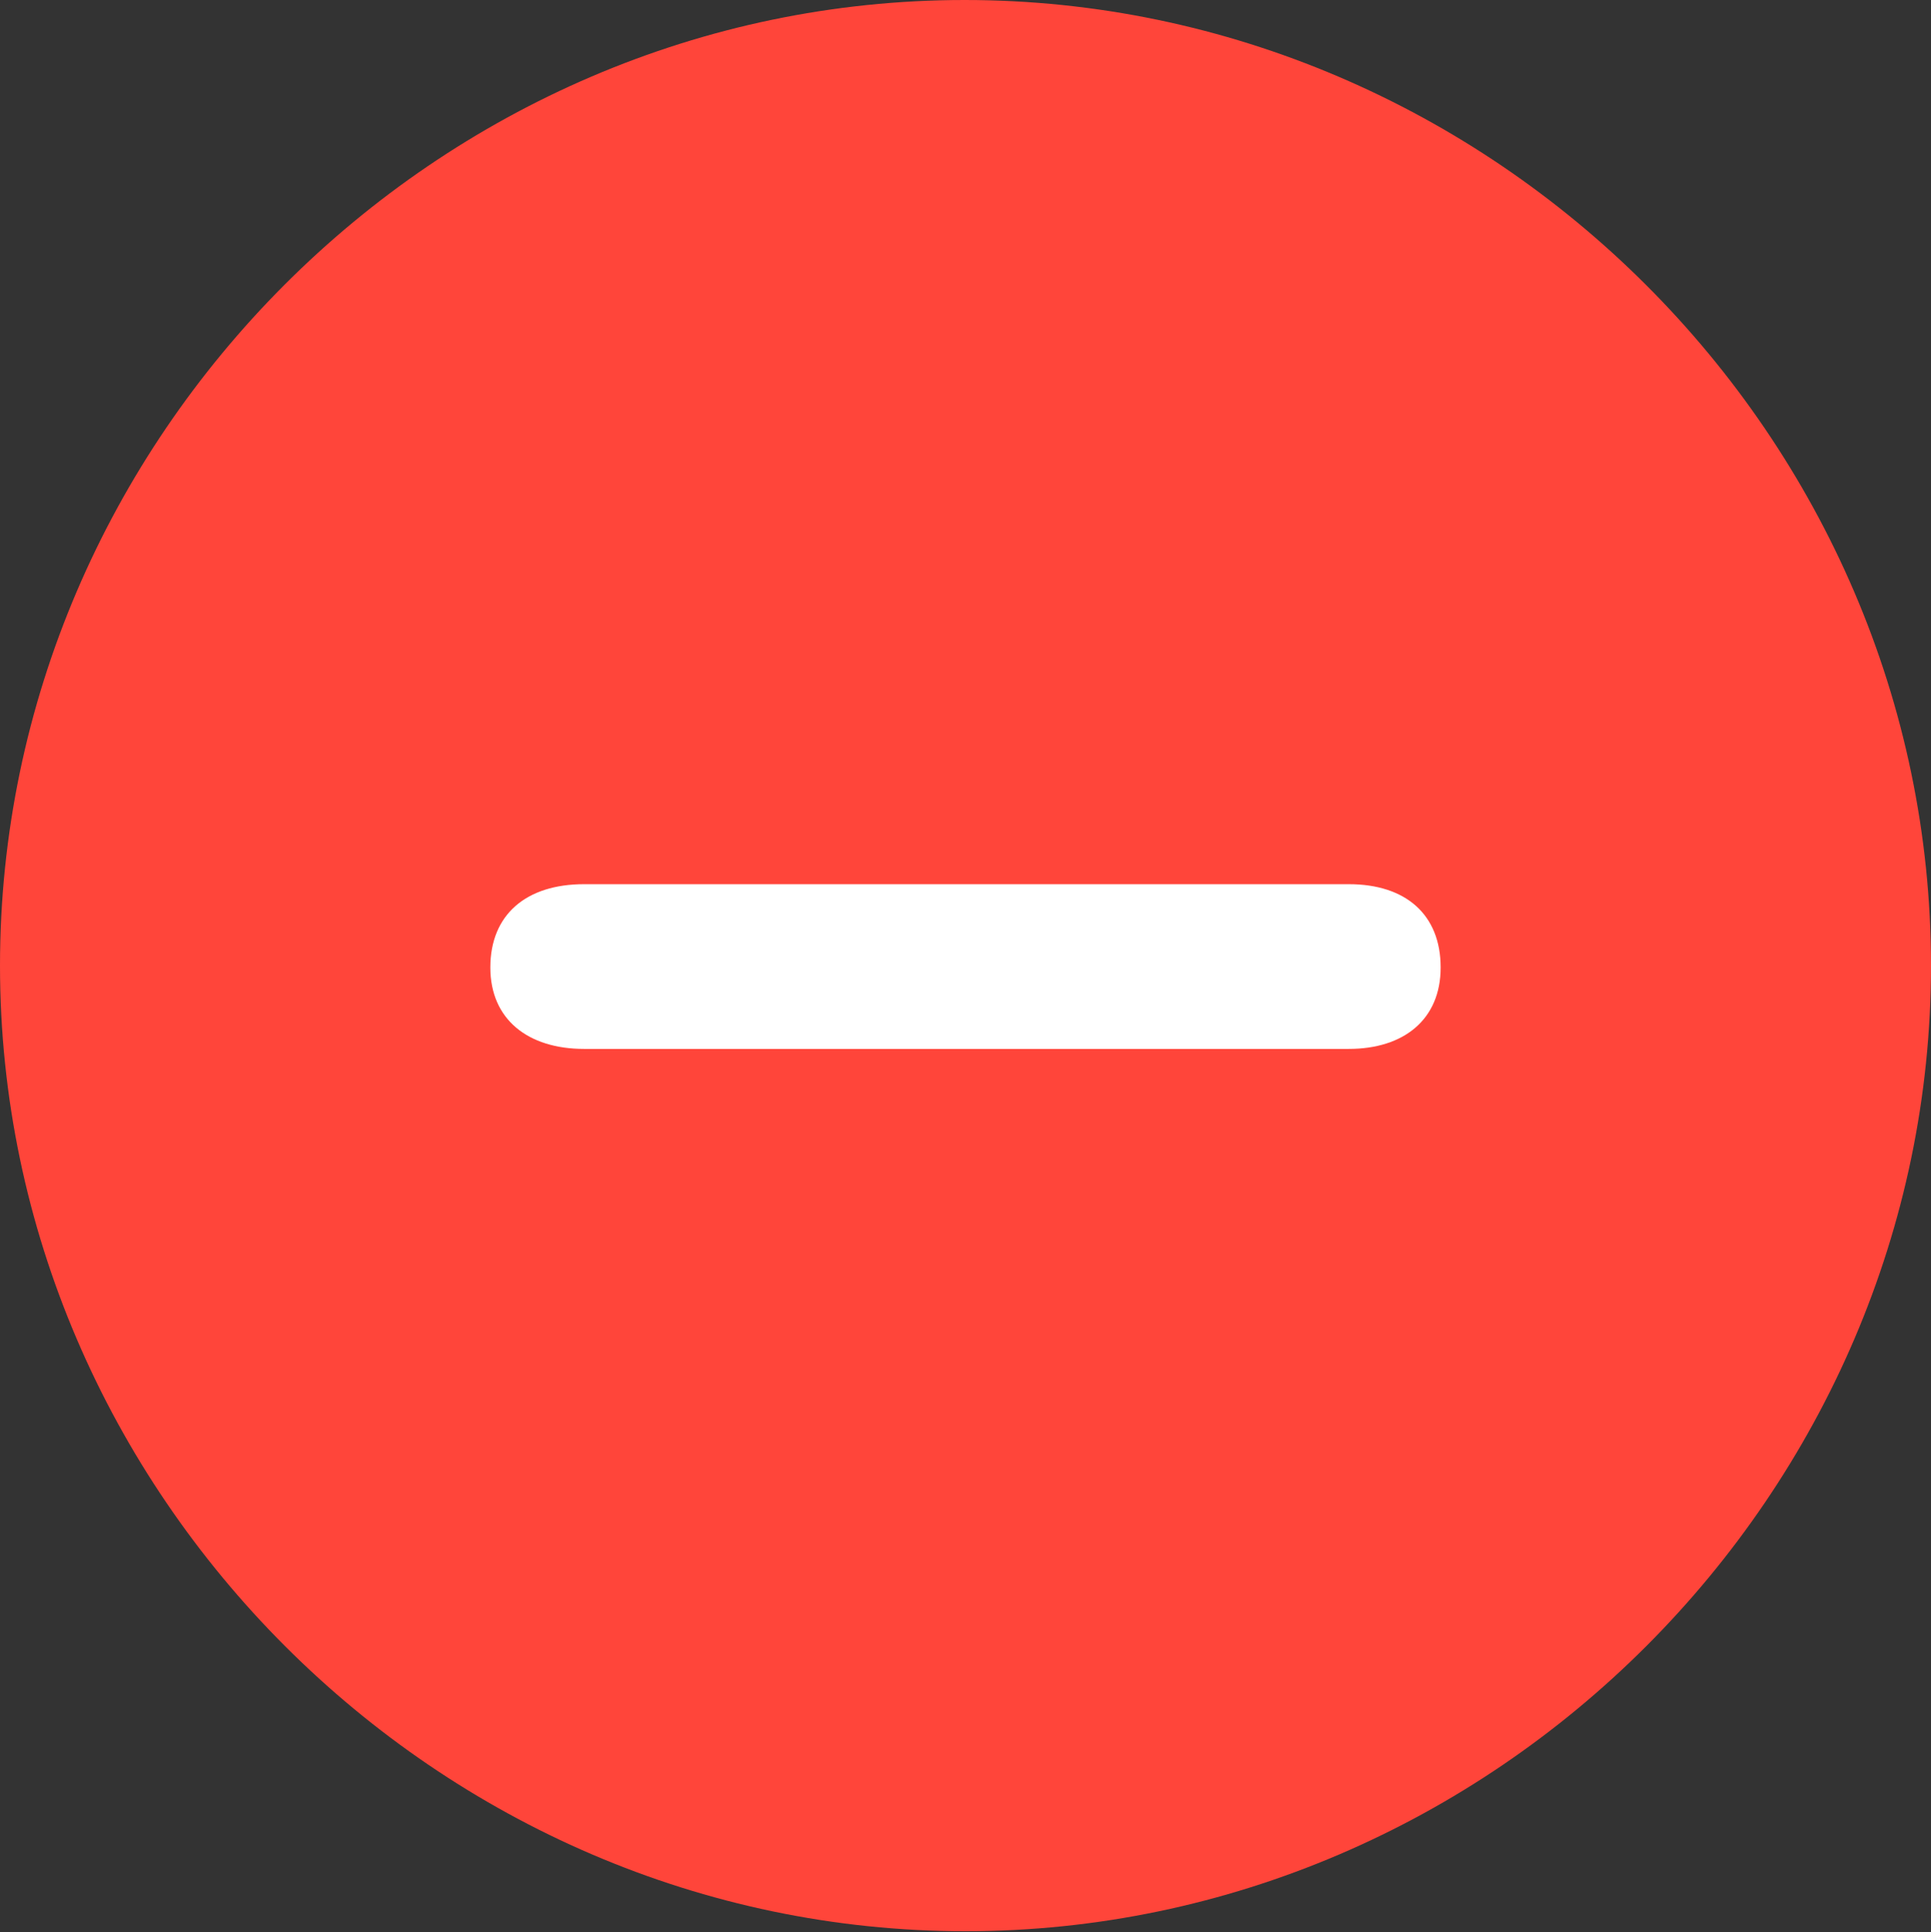 <?xml version="1.0" encoding="UTF-8"?>
<!--Generator: Apple Native CoreSVG 175.5-->
<!DOCTYPE svg
PUBLIC "-//W3C//DTD SVG 1.1//EN"
       "http://www.w3.org/Graphics/SVG/1.1/DTD/svg11.dtd">
<svg version="1.1" xmlns="http://www.w3.org/2000/svg" xmlns:xlink="http://www.w3.org/1999/xlink" width="59.766" height="59.795">
 <rect width="100%" height="100%" fill="#333333" stroke="none"/>
 <g>
  <rect height="59.795" opacity="0" width="59.766" x="0" y="0"/>
  <path d="M29.883 59.766C46.23 59.766 59.766 46.201 59.766 29.883C59.766 13.535 46.201 0 29.854 0C13.535 0 0 13.535 0 29.883C0 46.201 13.565 59.766 29.883 59.766Z" fill="#ff453a"/>
  <path d="M18.076 32.461C16.348 32.461 15.176 31.553 15.176 29.941C15.176 28.301 16.289 27.363 18.076 27.363L41.748 27.363C43.506 27.363 44.59 28.301 44.59 29.941C44.59 31.553 43.447 32.461 41.748 32.461Z" fill="#ffffff"/>
 </g>
</svg>
